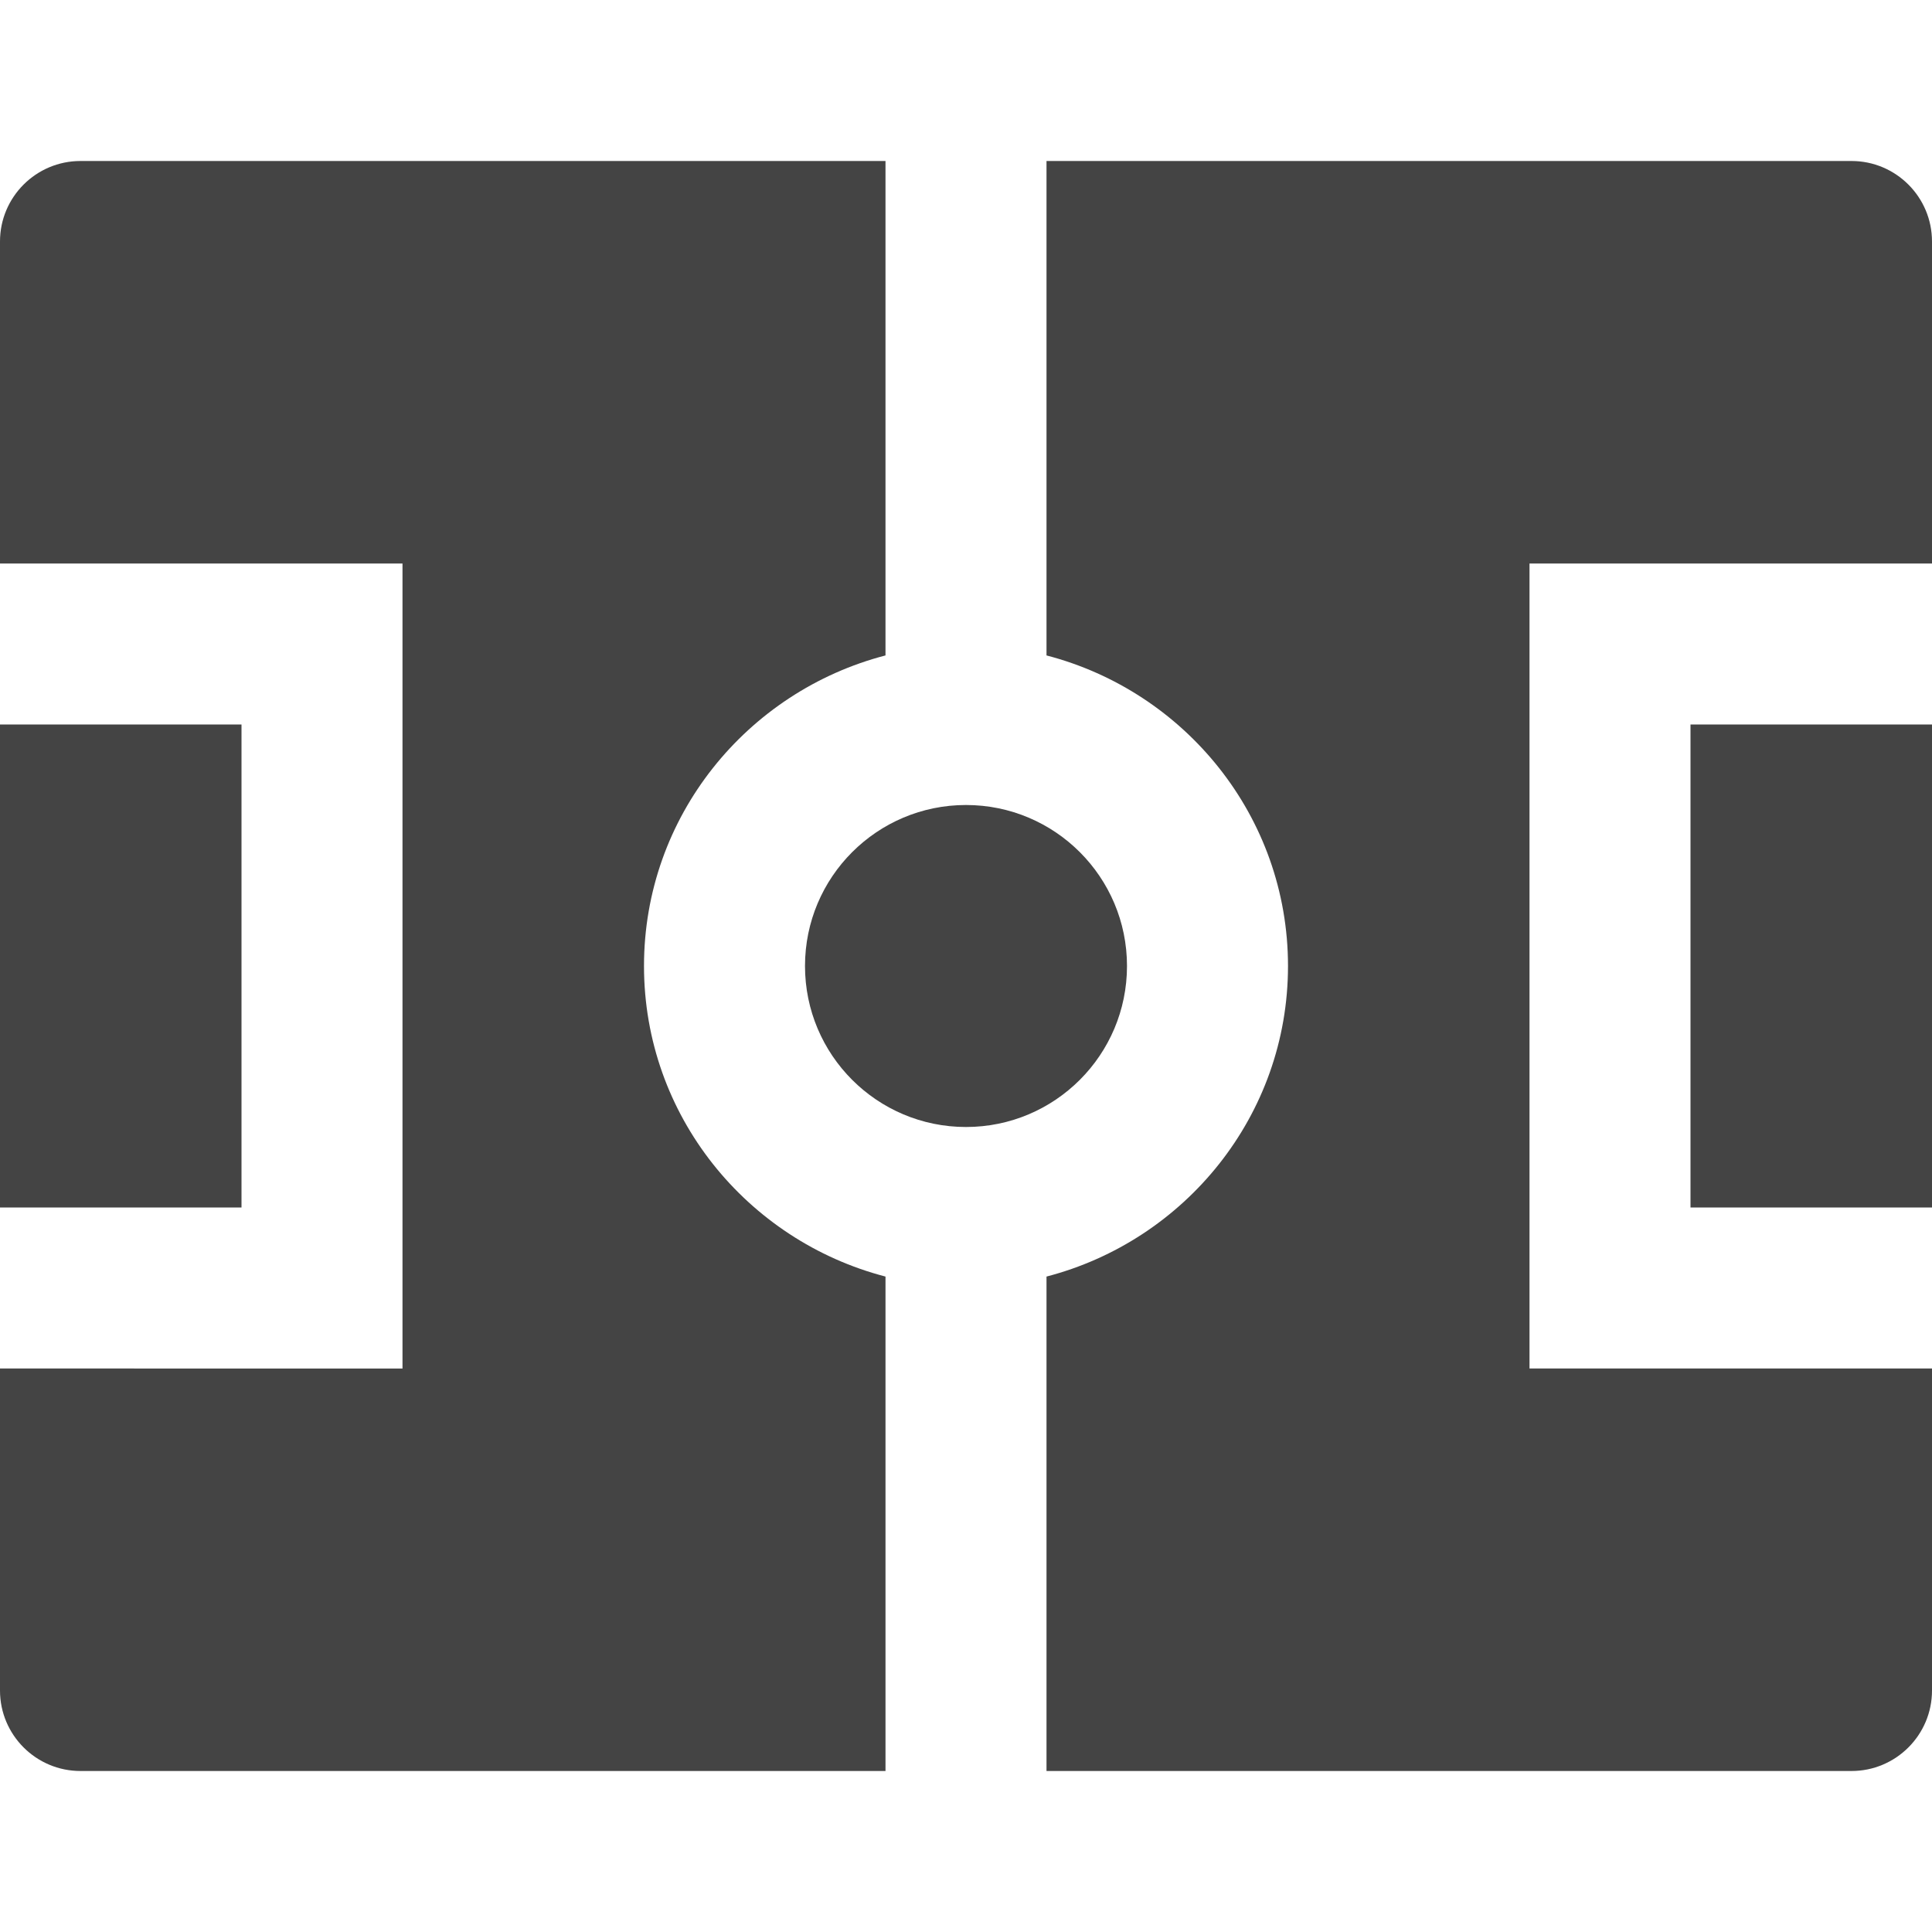 <?xml version="1.0" encoding="utf-8"?>
<!-- Generator: Adobe Illustrator 19.1.0, SVG Export Plug-In . SVG Version: 6.00 Build 0)  -->
<!DOCTYPE svg PUBLIC "-//W3C//DTD SVG 1.1//EN" "http://www.w3.org/Graphics/SVG/1.1/DTD/svg11.dtd">
<svg version="1.1" id="Layer_2" xmlns="http://www.w3.org/2000/svg" xmlns:xlink="http://www.w3.org/1999/xlink" x="0px" y="0px"
	 width="24px" height="24px" viewBox="0 0 24 24" enable-background="new 0 0 24 24" xml:space="preserve">
<path fill="#444444" d="M8,12c0-1.858,1.28-3.411,3-3.858V2H1C0.448,2,0,2.448,0,3v4h5v10H0v4
	c0,0.552,0.448,1,1,1h10v-6.142C9.28,15.411,8,13.858,8,12z"/>
<rect data-color="color-2" y="9" fill="#444444" width="3" height="6"/>
<path fill="#444444" d="M19,17V7h5V3c0-0.552-0.448-1-1-1H13v6.142C14.72,8.589,16,10.142,16,12
	s-1.28,3.411-3,3.858V22h10c0.552,0,1-0.448,1-1v-4H19z"/>
<circle data-color="color-2" fill="#444444" cx="12" cy="12" r="2"/>
<rect data-color="color-2" x="21" y="9" fill="#444444" width="3" height="6"/>
</svg>
